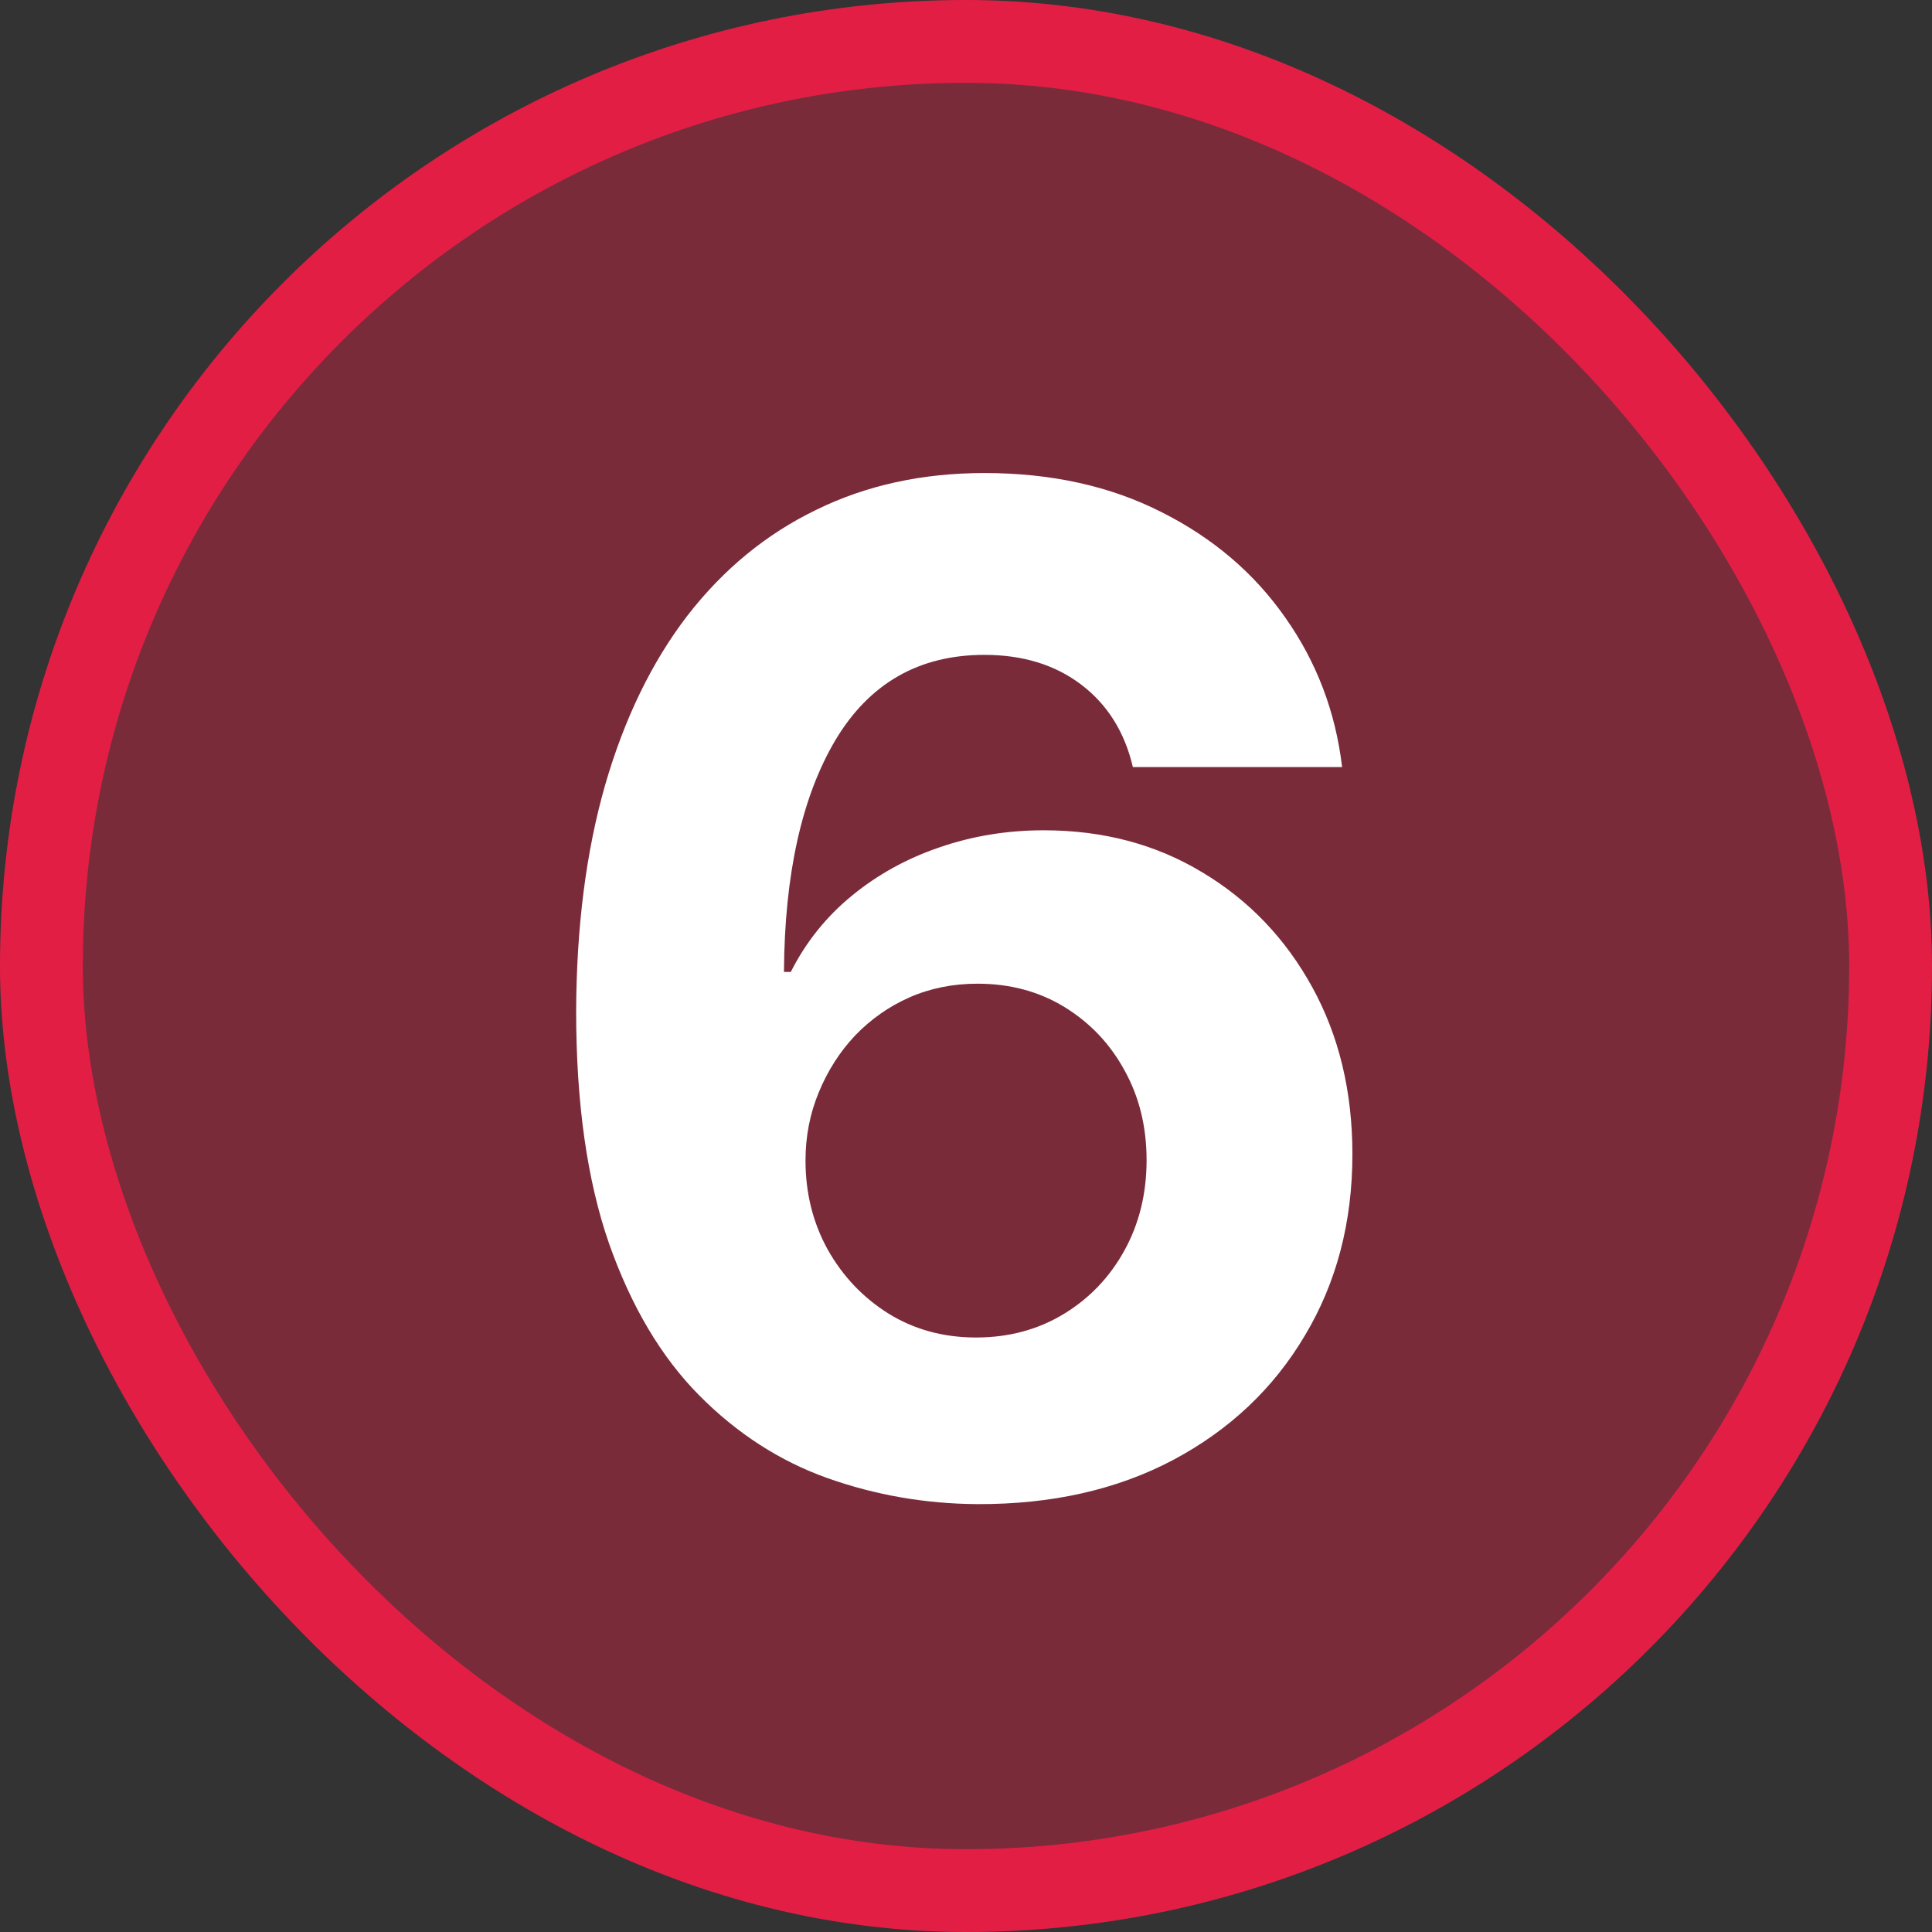 <svg width="70" height="70" viewBox="0 0 70 70" fill="none" xmlns="http://www.w3.org/2000/svg">
<rect x="0" y="0" width="70" height="70" fill="#333333" stroke="none"/>
<rect x="1.5" y="1.5" width="67" height="67" rx="33.5" fill="#E31E45" fill-opacity="0.4" stroke="#E31E45" stroke-width="3"/>
<path d="M35.4 54.497C33.529 54.485 31.724 54.172 29.984 53.556C28.256 52.941 26.705 51.94 25.332 50.555C23.959 49.17 22.87 47.336 22.065 45.051C21.272 42.767 20.875 39.961 20.875 36.635C20.887 33.581 21.236 30.852 21.923 28.45C22.621 26.035 23.616 23.987 24.906 22.306C26.208 20.625 27.765 19.347 29.576 18.471C31.387 17.583 33.417 17.139 35.666 17.139C38.092 17.139 40.235 17.613 42.093 18.56C43.952 19.495 45.443 20.767 46.568 22.377C47.704 23.987 48.391 25.792 48.627 27.793H41.046C40.75 26.526 40.128 25.532 39.181 24.81C38.234 24.088 37.063 23.727 35.666 23.727C33.298 23.727 31.499 24.756 30.268 26.816C29.049 28.876 28.427 31.675 28.404 35.215H28.652C29.197 34.137 29.931 33.22 30.854 32.462C31.789 31.693 32.849 31.107 34.032 30.704C35.228 30.29 36.489 30.083 37.814 30.083C39.969 30.083 41.886 30.592 43.567 31.61C45.248 32.616 46.574 34.001 47.544 35.765C48.515 37.529 49 39.547 49 41.82C49 44.282 48.426 46.472 47.278 48.389C46.142 50.307 44.55 51.81 42.502 52.899C40.466 53.976 38.098 54.509 35.4 54.497ZM35.364 48.46C36.548 48.46 37.607 48.176 38.542 47.608C39.477 47.04 40.211 46.27 40.744 45.3C41.277 44.329 41.543 43.24 41.543 42.033C41.543 40.825 41.277 39.742 40.744 38.783C40.223 37.825 39.501 37.061 38.578 36.493C37.654 35.925 36.601 35.641 35.417 35.641C34.529 35.641 33.707 35.806 32.949 36.138C32.203 36.469 31.547 36.931 30.978 37.523C30.422 38.115 29.984 38.801 29.664 39.582C29.345 40.352 29.185 41.175 29.185 42.05C29.185 43.222 29.451 44.294 29.984 45.264C30.529 46.235 31.262 47.01 32.186 47.59C33.121 48.17 34.18 48.46 35.364 48.46Z" fill="white"/>
</svg>
